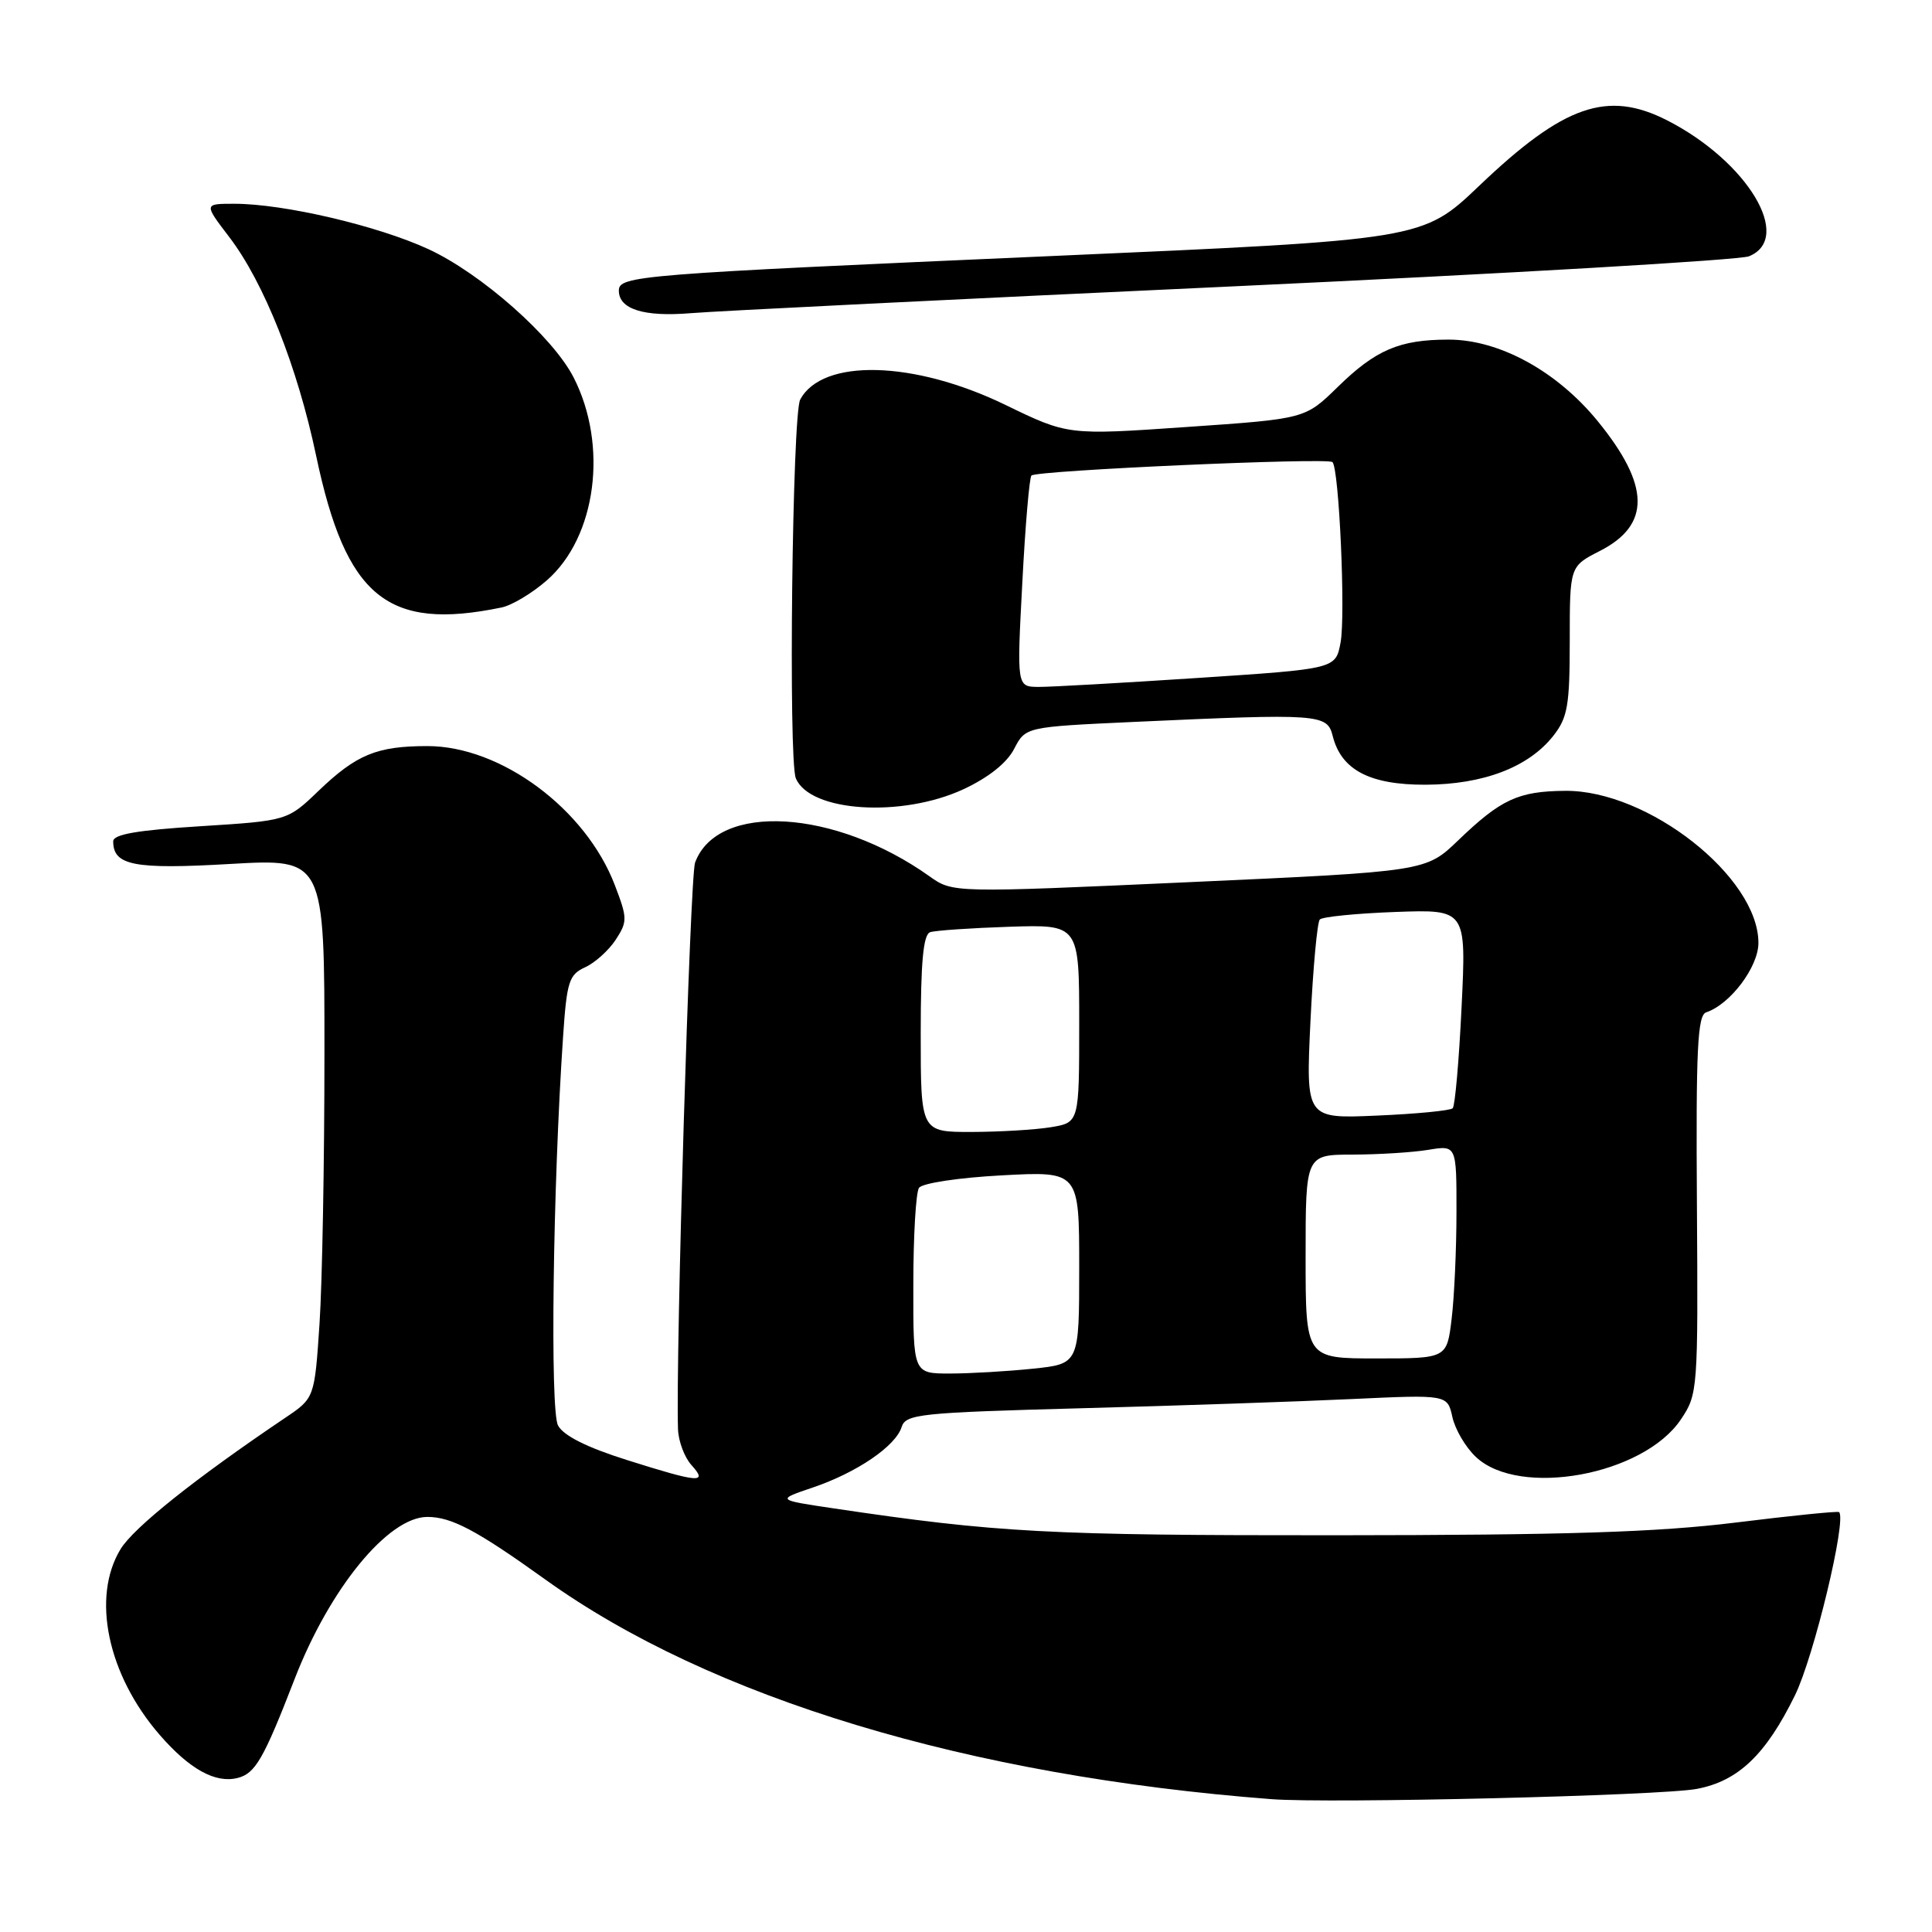 <?xml version="1.0" encoding="UTF-8" standalone="no"?>
<!DOCTYPE svg PUBLIC "-//W3C//DTD SVG 1.1//EN" "http://www.w3.org/Graphics/SVG/1.1/DTD/svg11.dtd" >
<svg xmlns="http://www.w3.org/2000/svg" xmlns:xlink="http://www.w3.org/1999/xlink" version="1.1" viewBox="0 0 256 256">
 <g >
 <path fill="currentColor"
d=" M 224.83 237.04 C 230.31 236.01 233.98 232.52 237.84 224.64 C 240.34 219.56 244.72 201.38 243.69 200.36 C 243.54 200.21 237.36 200.83 229.96 201.75 C 219.54 203.03 207.58 203.41 177.00 203.43 C 138.90 203.45 132.13 203.09 110.48 199.87 C 102.87 198.74 102.87 198.74 107.71 197.10 C 113.52 195.13 118.67 191.63 119.47 189.09 C 120.02 187.37 121.84 187.18 143.28 186.60 C 156.05 186.26 172.19 185.71 179.15 185.38 C 191.79 184.79 191.79 184.79 192.45 187.77 C 192.81 189.41 194.21 191.79 195.57 193.06 C 201.33 198.48 217.75 195.48 222.72 188.09 C 224.97 184.75 225.01 184.23 224.85 159.65 C 224.71 138.99 224.93 134.52 226.08 134.14 C 229.28 133.07 233.00 128.12 233.00 124.94 C 233.00 116.21 218.37 104.69 207.39 104.79 C 201.17 104.84 198.88 105.91 193.22 111.35 C 188.94 115.47 188.94 115.47 157.59 116.89 C 126.25 118.31 126.25 118.31 123.17 116.12 C 110.64 107.20 95.06 106.28 92.10 114.30 C 91.43 116.12 89.51 179.83 89.84 189.39 C 89.90 190.98 90.70 193.12 91.63 194.14 C 93.84 196.59 92.66 196.49 83.07 193.46 C 77.74 191.78 74.66 190.23 73.94 188.88 C 72.87 186.89 73.26 157.18 74.61 137.37 C 75.10 130.06 75.40 129.14 77.53 128.17 C 78.83 127.58 80.65 125.94 81.58 124.53 C 83.15 122.11 83.15 121.68 81.47 117.29 C 77.62 107.20 66.38 98.86 56.64 98.86 C 49.94 98.86 47.24 99.97 42.22 104.78 C 38.09 108.75 38.09 108.75 26.55 109.48 C 18.21 110.00 15.00 110.55 15.00 111.48 C 15.00 114.68 17.75 115.22 30.48 114.48 C 43.00 113.76 43.00 113.76 42.99 139.63 C 42.99 153.86 42.70 169.94 42.34 175.37 C 41.68 185.25 41.68 185.25 37.79 187.87 C 25.85 195.92 17.73 202.40 15.98 205.26 C 12.09 211.64 14.25 221.92 21.16 229.88 C 25.11 234.43 28.54 236.33 31.48 235.59 C 33.82 235.01 34.93 233.09 39.03 222.50 C 43.69 210.46 51.44 201.00 56.63 201.00 C 59.83 201.00 63.15 202.76 72.28 209.31 C 94.16 225.01 128.31 235.33 168.50 238.40 C 176.30 238.99 220.00 237.94 224.83 237.04 Z  M 127.68 104.57 C 130.98 103.03 133.42 101.09 134.38 99.23 C 135.89 96.32 135.89 96.32 150.19 95.66 C 174.91 94.53 175.86 94.60 176.59 97.52 C 177.72 102.02 181.49 104.00 188.88 103.98 C 196.55 103.95 202.55 101.66 205.83 97.49 C 207.72 95.08 208.00 93.48 208.00 84.89 C 208.00 75.04 208.00 75.04 211.98 73.01 C 218.75 69.56 218.66 64.34 211.71 55.81 C 206.30 49.18 198.67 45.00 191.95 45.00 C 185.44 45.00 182.28 46.35 177.22 51.31 C 172.93 55.50 172.93 55.50 157.22 56.58 C 141.50 57.67 141.50 57.67 133.20 53.64 C 121.08 47.77 108.96 47.46 106.03 52.95 C 104.98 54.90 104.45 100.72 105.45 103.12 C 107.29 107.59 119.48 108.38 127.68 104.57 Z  M 66.48 80.49 C 67.85 80.20 70.55 78.58 72.48 76.88 C 79.02 71.15 80.61 59.03 76.01 50.02 C 73.27 44.65 63.76 36.24 56.76 33.01 C 50.04 29.91 37.61 27.00 31.05 27.00 C 27.01 27.00 27.01 27.00 30.37 31.40 C 34.98 37.43 39.41 48.59 41.89 60.39 C 45.84 79.14 51.33 83.63 66.48 80.49 Z  M 163.50 37.94 C 199.80 36.25 230.51 34.46 231.75 33.96 C 237.67 31.55 231.54 21.38 220.91 15.95 C 212.99 11.91 207.21 13.92 196.00 24.62 C 188.50 31.77 188.50 31.77 139.50 33.92 C 84.46 36.34 82.00 36.53 82.00 38.51 C 82.00 40.97 85.32 42.01 91.50 41.50 C 94.80 41.22 127.20 39.62 163.50 37.94 Z  M 121.02 170.25 C 121.02 163.79 121.36 158.00 121.77 157.40 C 122.18 156.78 126.99 156.05 132.75 155.74 C 143.00 155.19 143.00 155.19 143.00 167.95 C 143.00 180.72 143.00 180.72 136.85 181.36 C 133.47 181.71 128.52 182.00 125.85 182.00 C 121.00 182.00 121.00 182.00 121.02 170.25 Z  M 173.00 166.50 C 173.00 153.00 173.00 153.00 179.25 152.99 C 182.69 152.98 187.19 152.70 189.25 152.36 C 193.00 151.74 193.00 151.74 192.99 160.62 C 192.99 165.50 192.70 171.86 192.35 174.75 C 191.72 180.00 191.72 180.00 182.36 180.00 C 173.00 180.00 173.00 180.00 173.00 166.50 Z  M 122.00 136.97 C 122.00 127.43 122.34 123.83 123.25 123.52 C 123.94 123.29 128.66 122.97 133.75 122.80 C 143.00 122.50 143.00 122.50 143.00 135.62 C 143.00 148.74 143.00 148.74 139.25 149.36 C 137.19 149.70 132.46 149.98 128.75 149.99 C 122.00 150.00 122.00 150.00 122.00 136.97 Z  M 173.64 135.37 C 173.98 128.29 174.54 122.20 174.88 121.84 C 175.22 121.48 179.73 121.03 184.89 120.84 C 194.29 120.50 194.29 120.50 193.67 133.39 C 193.33 140.48 192.80 146.54 192.49 146.85 C 192.18 147.16 187.67 147.60 182.48 147.82 C 173.03 148.24 173.03 148.24 173.64 135.37 Z  M 135.46 77.25 C 135.85 69.69 136.40 63.28 136.67 63.01 C 137.34 62.33 175.94 60.61 176.56 61.23 C 177.44 62.11 178.31 81.54 177.63 85.15 C 176.98 88.63 176.98 88.63 158.74 89.83 C 148.71 90.49 139.20 91.03 137.62 91.02 C 134.73 91.00 134.73 91.00 135.46 77.25 Z "/>
</g>
</svg>